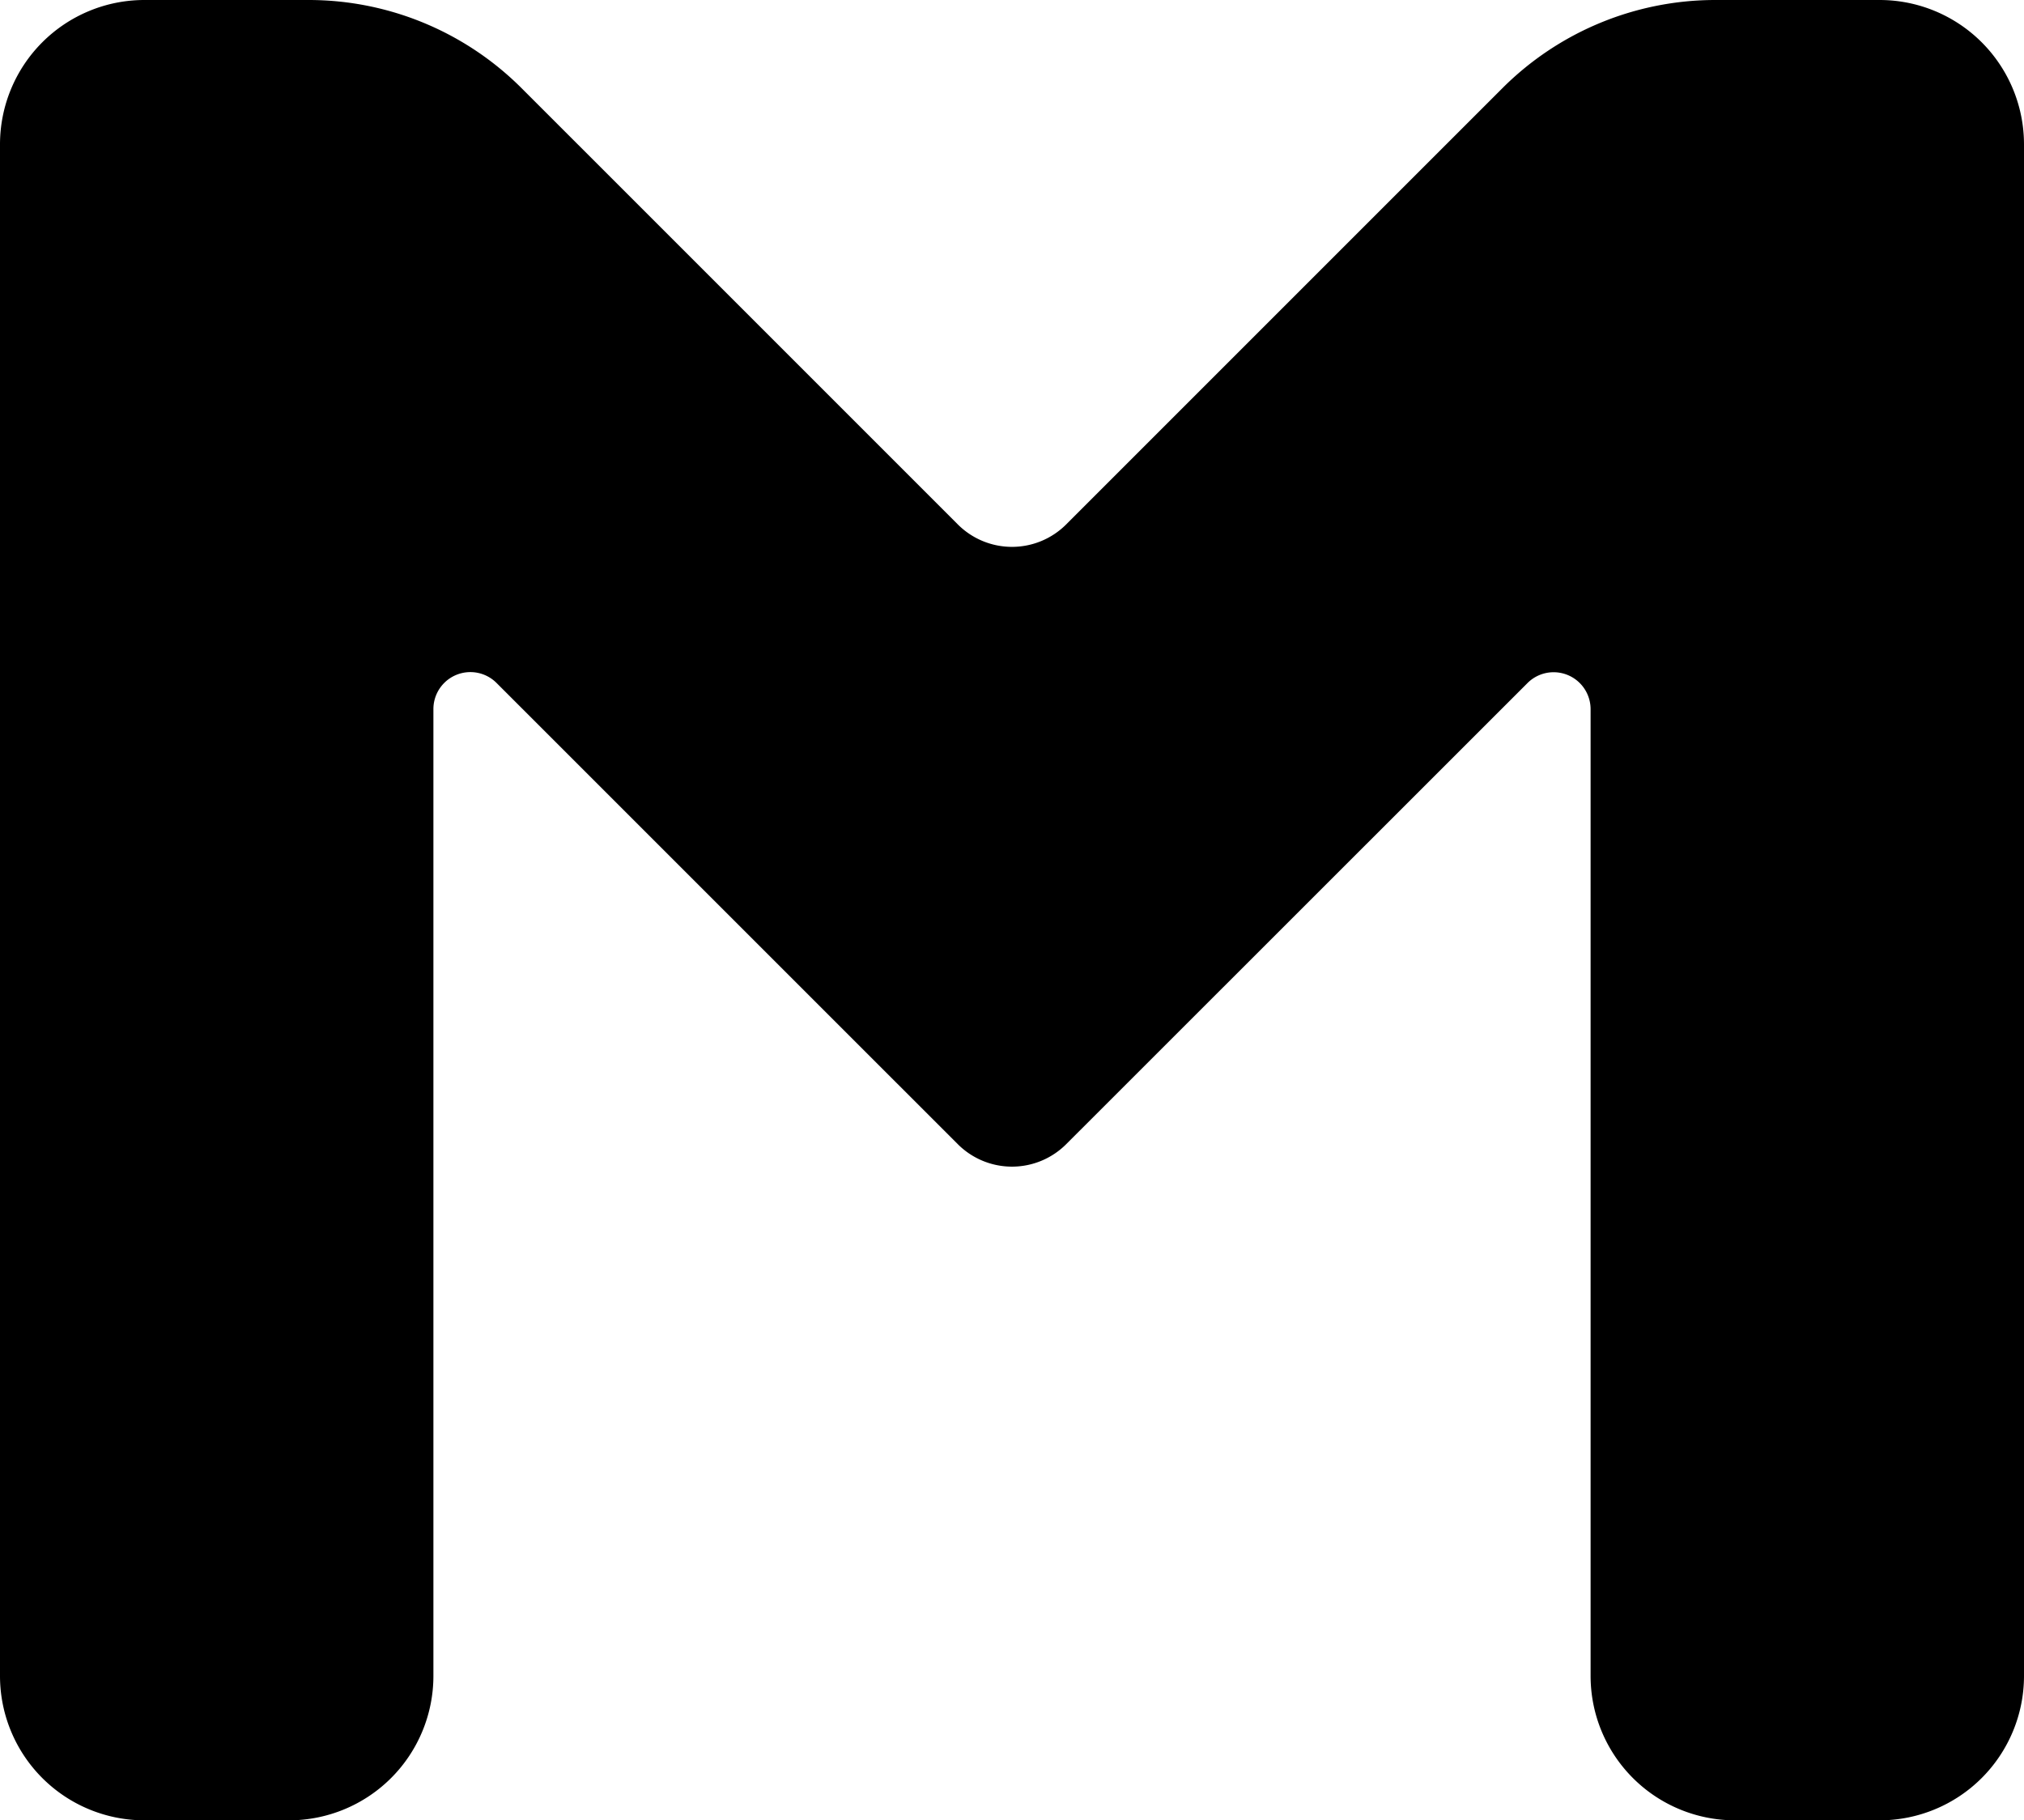 <svg xmlns="http://www.w3.org/2000/svg" viewBox="0 0 467 420">
    <path d="M489.5,79.32V432.68A33.32,33.32,0,0,1,456.18,466H422.82a33.32,33.32,0,0,1-33.32-33.32V209.61a8.53,8.53,0,0,0-14.57-6L268.5,310a17.68,17.68,0,0,1-25,0L137.07,203.58a8.53,8.53,0,0,0-14.57,6V432.68A33.32,33.32,0,0,1,89.18,466H55.82A33.32,33.32,0,0,1,22.5,432.68V79.32A33.32,33.32,0,0,1,55.82,46h37.9a69.48,69.48,0,0,1,49.13,20.35L243.5,167a17.68,17.68,0,0,0,25,0L369.15,66.35A69.48,69.48,0,0,1,418.28,46h37.9A33.32,33.32,0,0,1,489.5,79.32Z" transform="translate(-22.5 -46)"/>
</svg>
